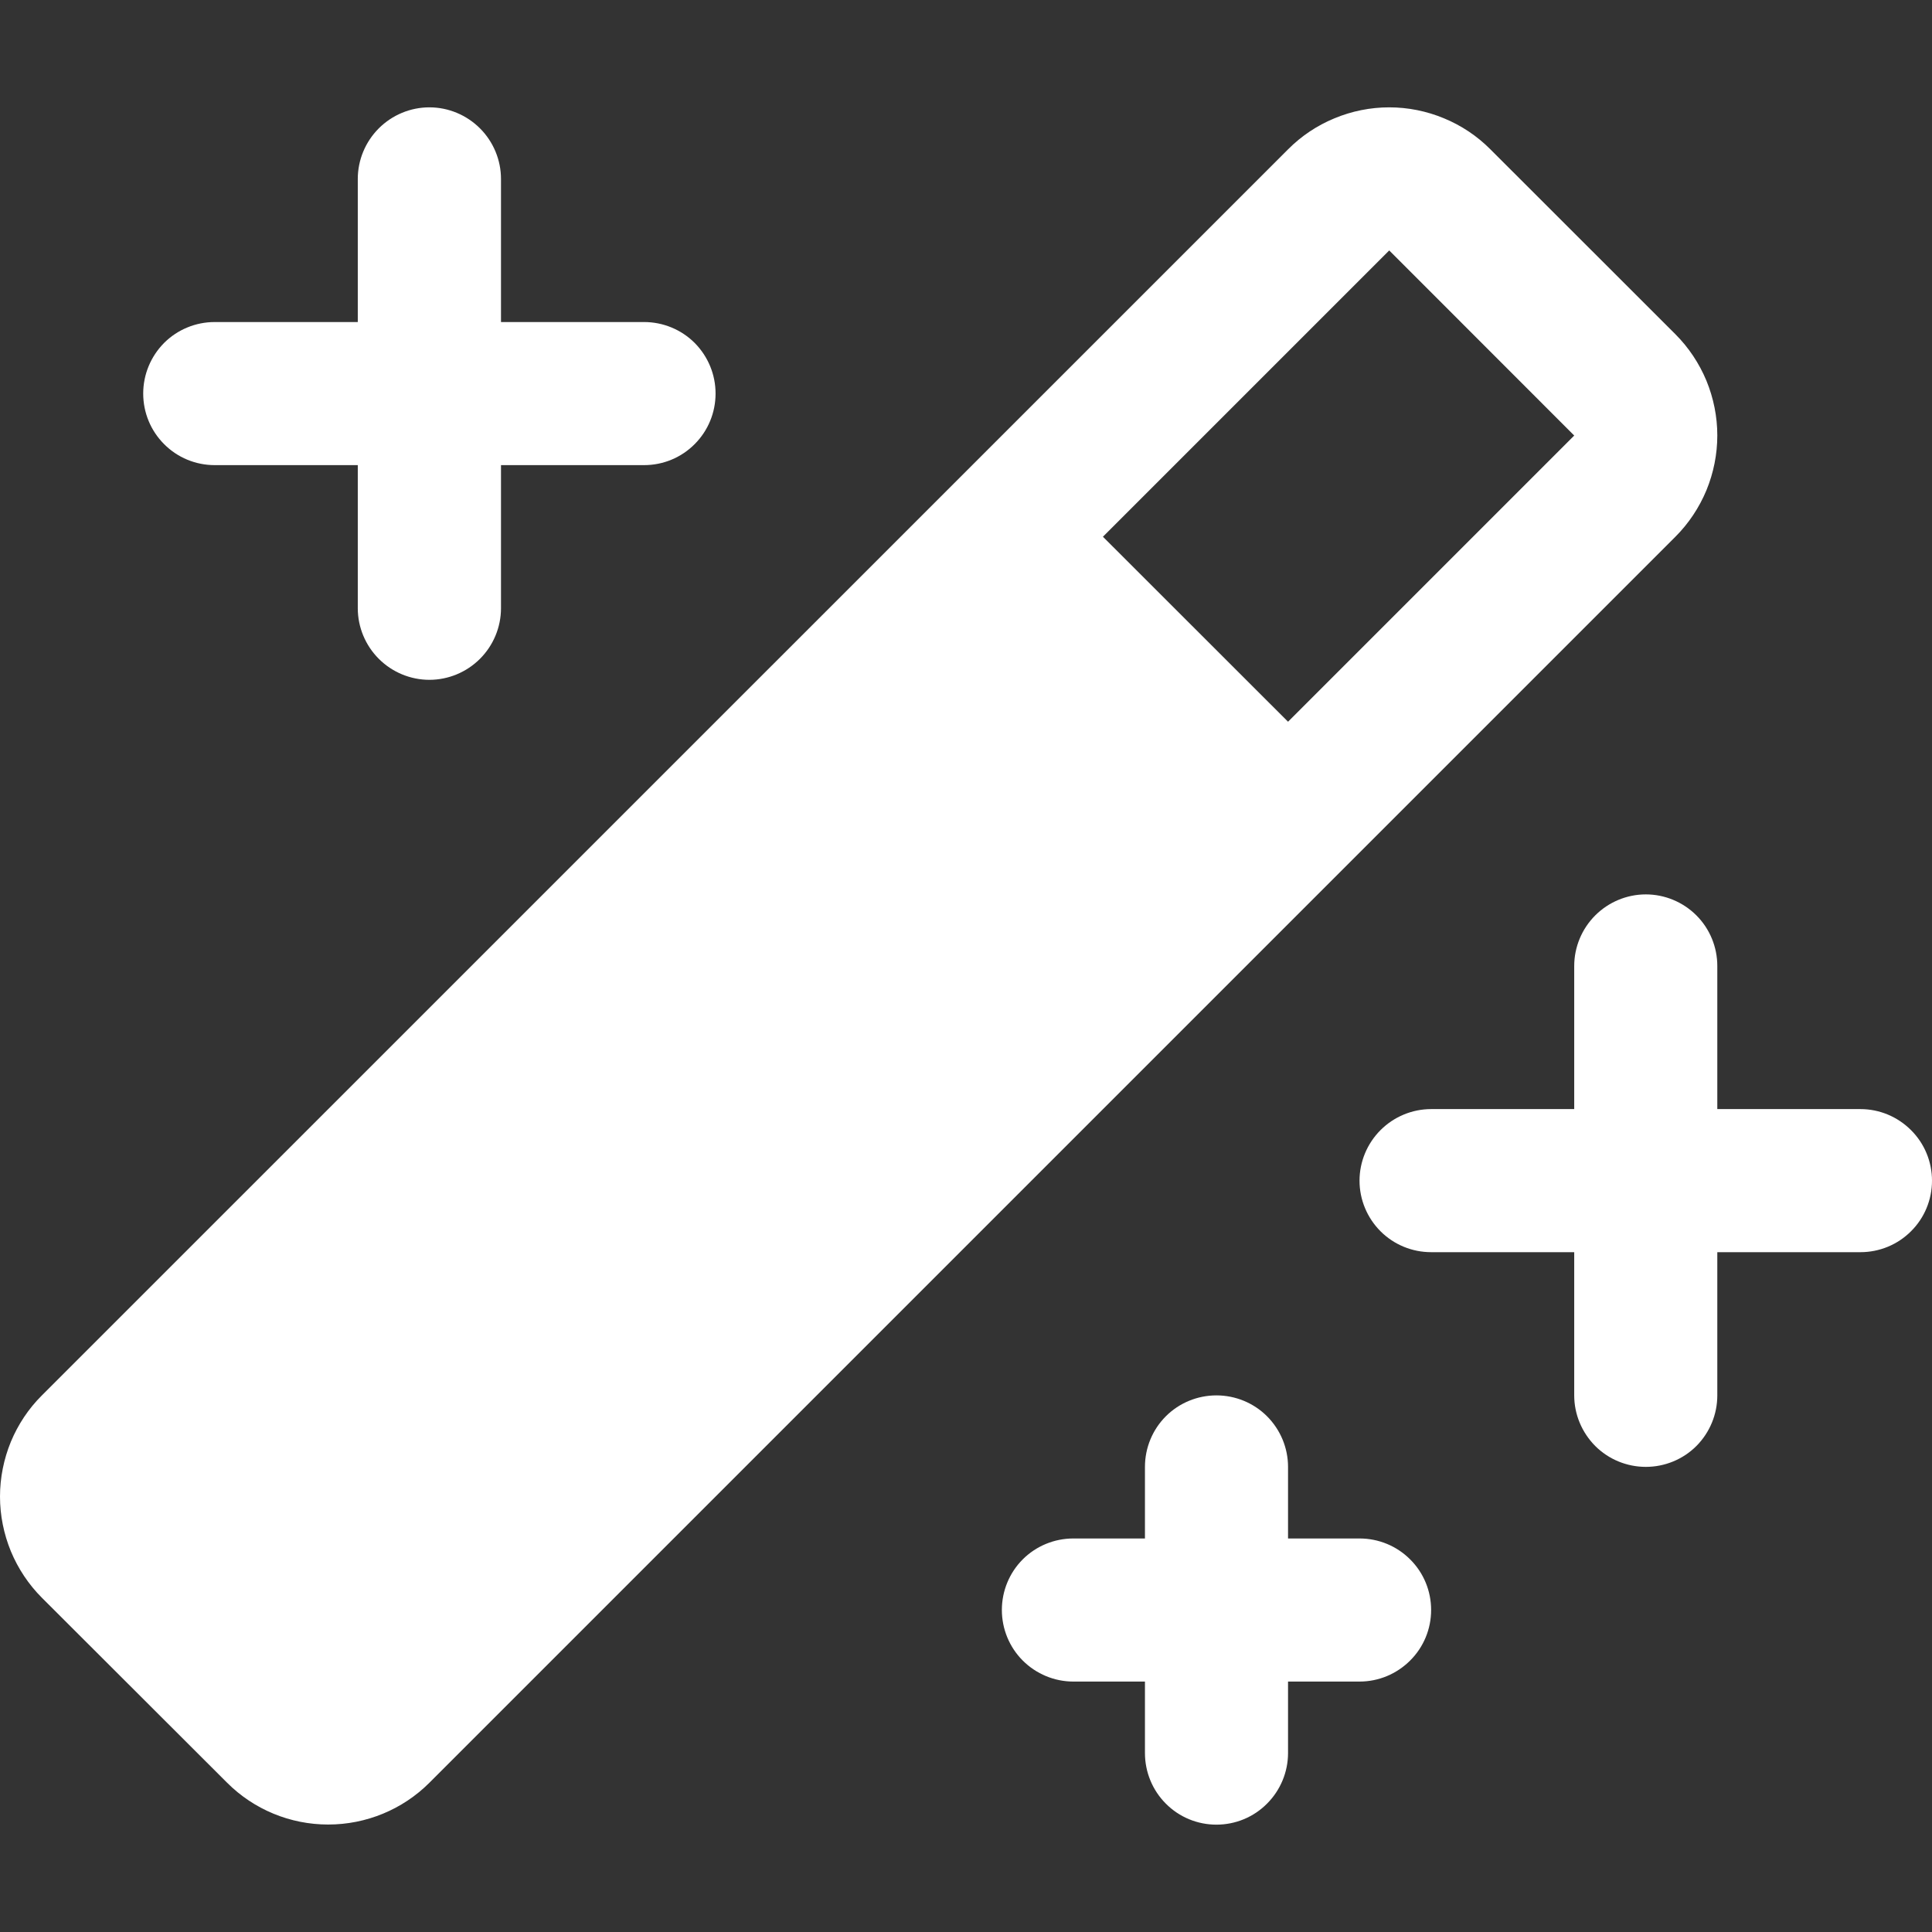 <svg width="16" height="16" viewBox="0 0 16 16" fill="none" xmlns="http://www.w3.org/2000/svg">
<rect x="0" y="0" width="16" height="16" fill="#333333" stroke="none"/>
<path d="M16 9.778C16 9.935 15.938 10.086 15.826 10.197C15.715 10.308 15.565 10.37 15.407 10.37H14.222V11.556C14.222 11.713 14.16 11.863 14.049 11.975C13.938 12.086 13.787 12.148 13.63 12.148C13.473 12.148 13.322 12.086 13.211 11.975C13.1 11.863 13.037 11.713 13.037 11.556V10.37H11.852C11.695 10.37 11.544 10.308 11.433 10.197C11.322 10.086 11.259 9.935 11.259 9.778C11.259 9.621 11.322 9.47 11.433 9.359C11.544 9.248 11.695 9.185 11.852 9.185H13.037V8C13.037 7.843 13.1 7.692 13.211 7.581C13.322 7.47 13.473 7.407 13.63 7.407C13.787 7.407 13.938 7.47 14.049 7.581C14.16 7.692 14.222 7.843 14.222 8V9.185H15.407C15.565 9.185 15.715 9.248 15.826 9.359C15.938 9.47 16 9.621 16 9.778ZM1.778 3.852H2.963V5.037C2.963 5.194 3.026 5.345 3.137 5.456C3.248 5.567 3.399 5.63 3.556 5.63C3.713 5.63 3.864 5.567 3.975 5.456C4.086 5.345 4.149 5.194 4.149 5.037V3.852H5.334C5.491 3.852 5.642 3.79 5.753 3.678C5.864 3.567 5.926 3.417 5.926 3.259C5.926 3.102 5.864 2.952 5.753 2.84C5.642 2.729 5.491 2.667 5.334 2.667H4.149V1.482C4.149 1.325 4.086 1.174 3.975 1.063C3.864 0.952 3.713 0.889 3.556 0.889C3.399 0.889 3.248 0.952 3.137 1.063C3.026 1.174 2.963 1.325 2.963 1.482V2.667H1.778C1.621 2.667 1.47 2.729 1.359 2.84C1.248 2.952 1.186 3.102 1.186 3.259C1.186 3.417 1.248 3.567 1.359 3.678C1.47 3.79 1.621 3.852 1.778 3.852ZM11.259 12.741H10.667V12.148C10.667 11.991 10.604 11.84 10.493 11.729C10.382 11.618 10.231 11.556 10.074 11.556C9.917 11.556 9.766 11.618 9.655 11.729C9.544 11.84 9.482 11.991 9.482 12.148V12.741H8.889C8.732 12.741 8.581 12.803 8.47 12.914C8.359 13.025 8.297 13.176 8.297 13.333C8.297 13.49 8.359 13.641 8.47 13.752C8.581 13.863 8.732 13.926 8.889 13.926H9.482V14.518C9.482 14.675 9.544 14.826 9.655 14.937C9.766 15.049 9.917 15.111 10.074 15.111C10.231 15.111 10.382 15.049 10.493 14.937C10.604 14.826 10.667 14.675 10.667 14.518V13.926H11.259C11.417 13.926 11.567 13.863 11.678 13.752C11.79 13.641 11.852 13.49 11.852 13.333C11.852 13.176 11.79 13.025 11.678 12.914C11.567 12.803 11.417 12.741 11.259 12.741ZM13.875 4.445L3.556 14.764C3.334 14.986 3.032 15.11 2.718 15.11C2.404 15.11 2.103 14.986 1.881 14.764L0.347 13.232C0.237 13.122 0.15 12.991 0.09 12.847C0.031 12.703 0 12.549 0 12.394C0 12.238 0.031 12.084 0.09 11.94C0.15 11.796 0.237 11.665 0.347 11.556L10.667 1.237C10.777 1.126 10.908 1.039 11.051 0.98C11.195 0.92 11.349 0.889 11.505 0.889C11.661 0.889 11.815 0.92 11.959 0.98C12.102 1.039 12.233 1.126 12.343 1.237L13.875 2.768C13.985 2.878 14.072 3.009 14.132 3.153C14.191 3.297 14.222 3.451 14.222 3.606C14.222 3.762 14.191 3.916 14.132 4.06C14.072 4.204 13.985 4.335 13.875 4.445ZM13.037 3.607L11.505 2.074L9.134 4.445L10.667 5.977L13.037 3.607Z" fill="white"/>
</svg>
